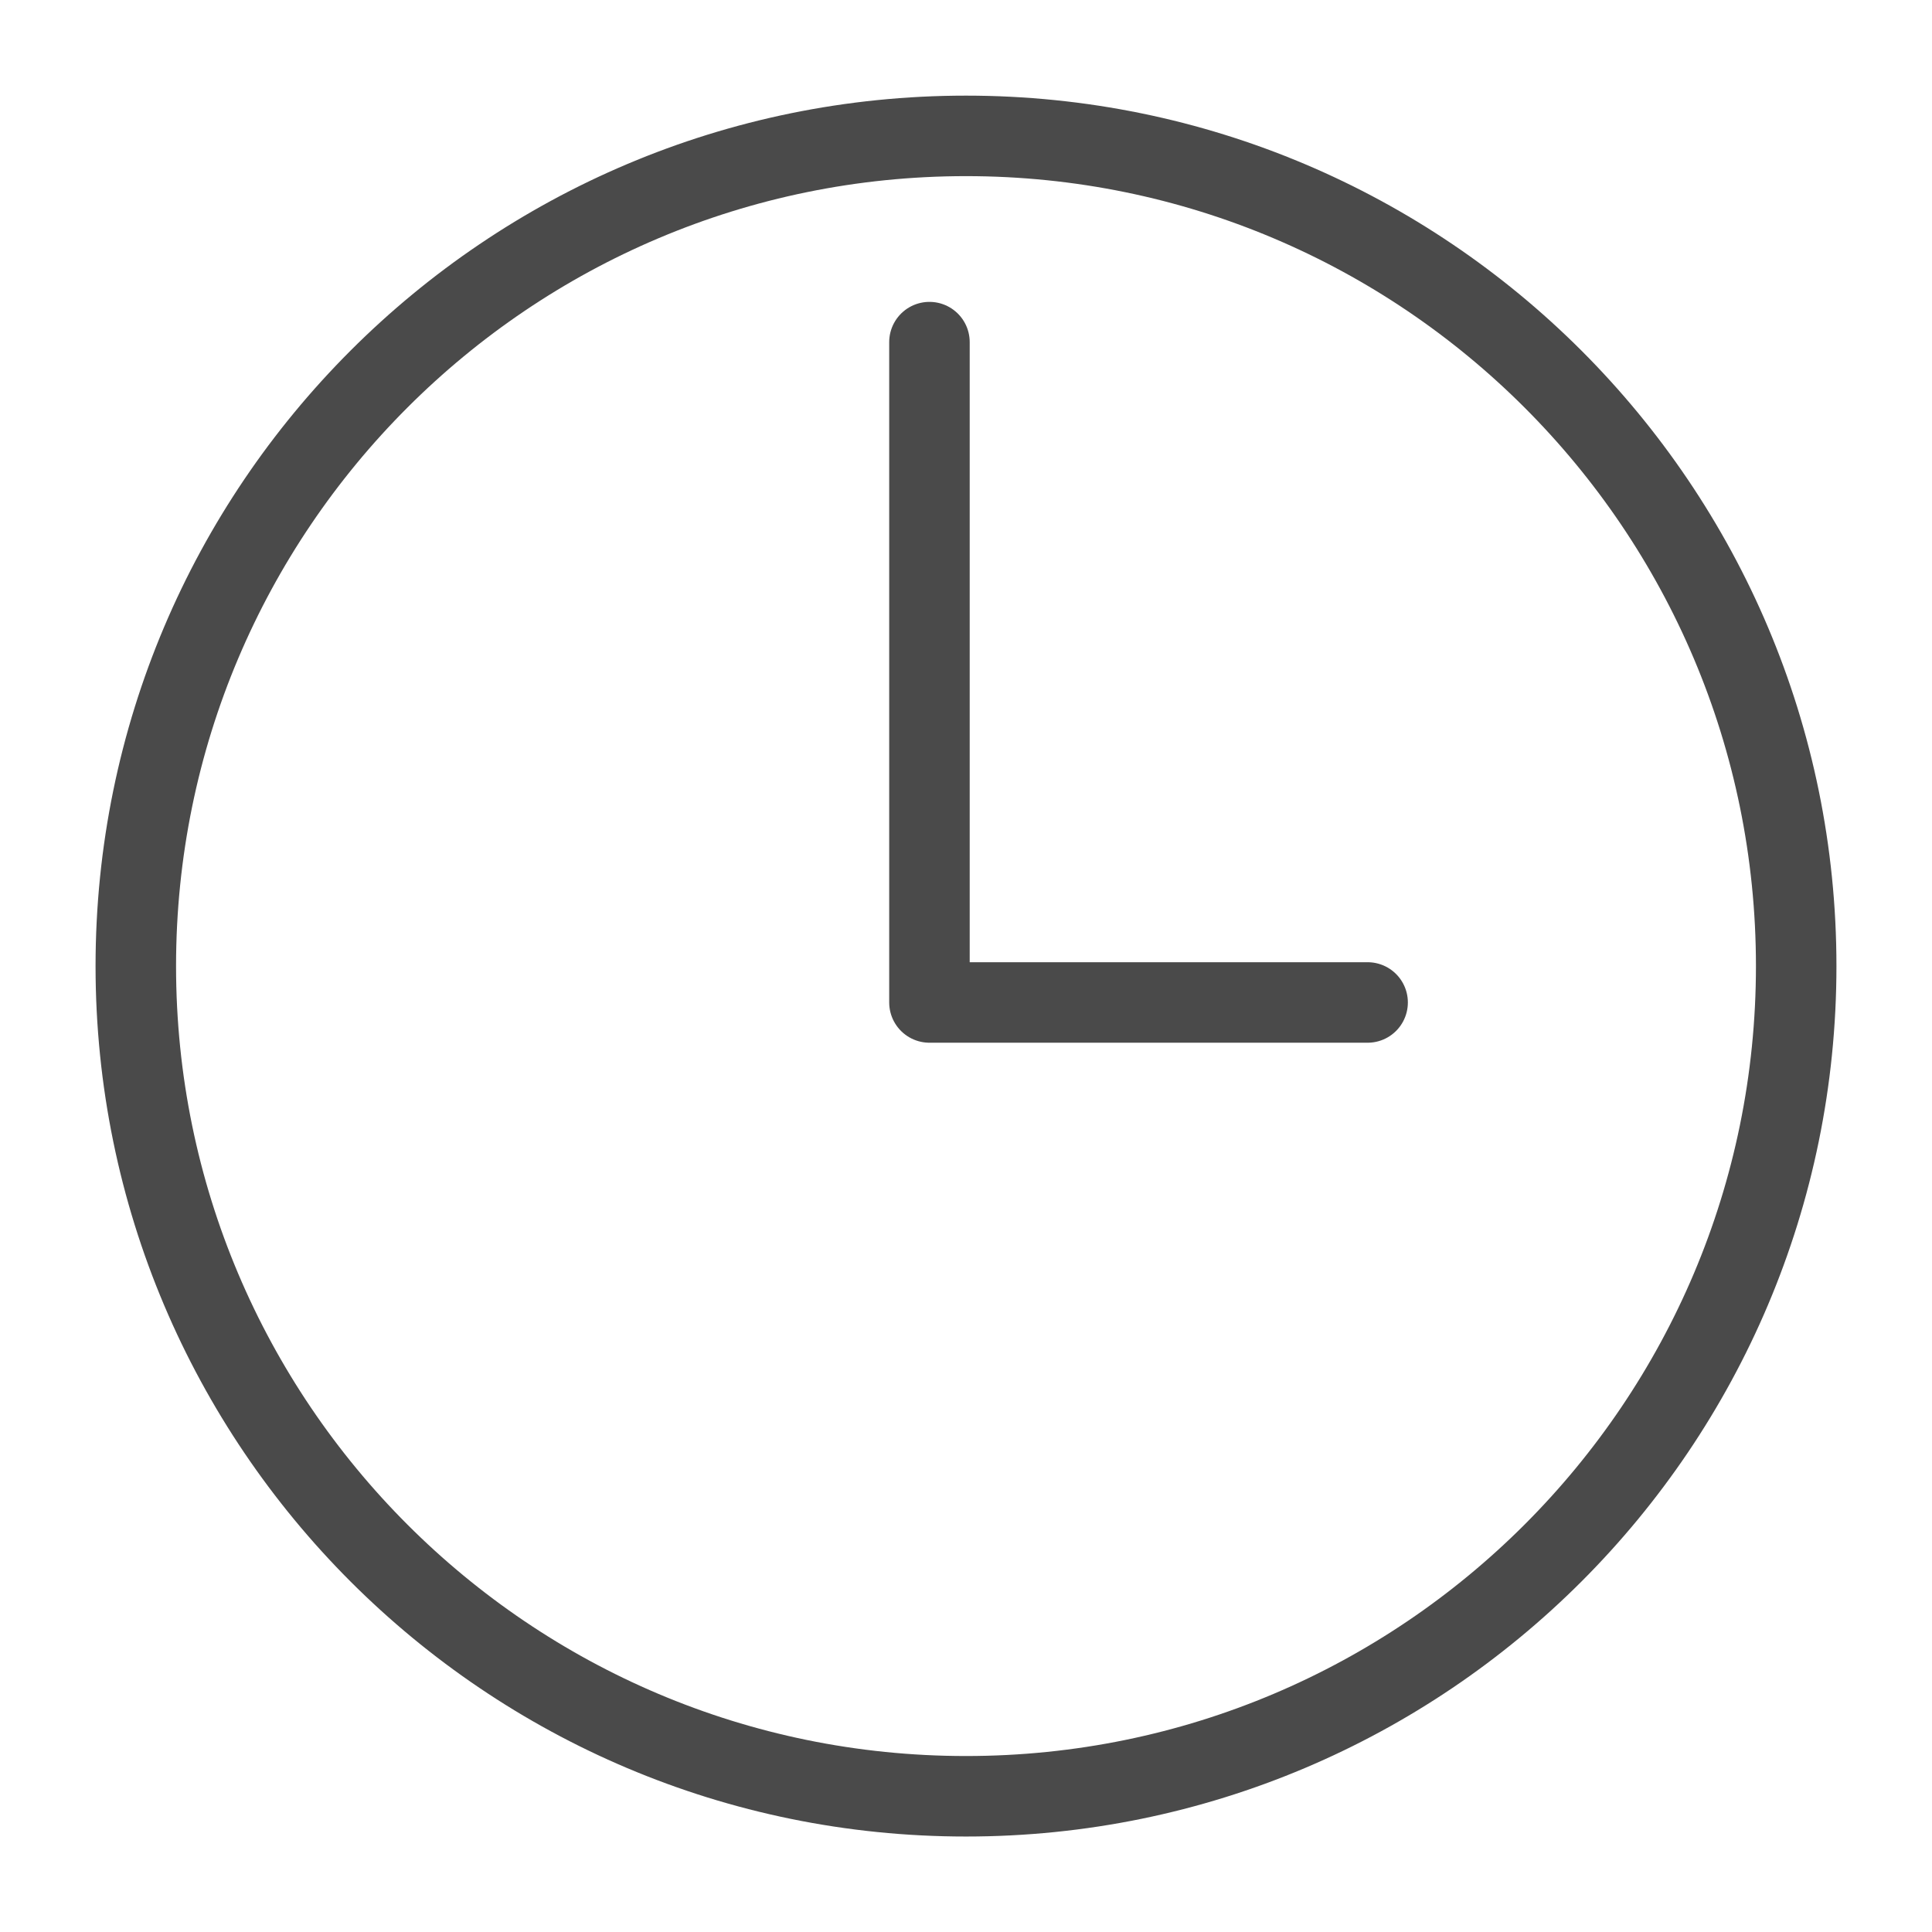 <svg width="24" height="24" viewBox="0 0 24 24" fill="none" xmlns="http://www.w3.org/2000/svg">
<path d="M16.989 12.453H11.546V4.25" stroke="#4A4A4A" stroke-linecap="round" stroke-linejoin="round"/>
<path fill-rule="evenodd" clip-rule="evenodd" d="M22.313 12.001C22.313 17.695 17.695 22.314 12 22.314C6.305 22.314 1.687 17.695 1.687 12.001C1.687 6.306 6.306 1.688 12 1.688C17.694 1.688 22.313 6.306 22.313 12.001Z" stroke="#4A4A4A" stroke-linecap="round" stroke-linejoin="round"/>
</svg>
